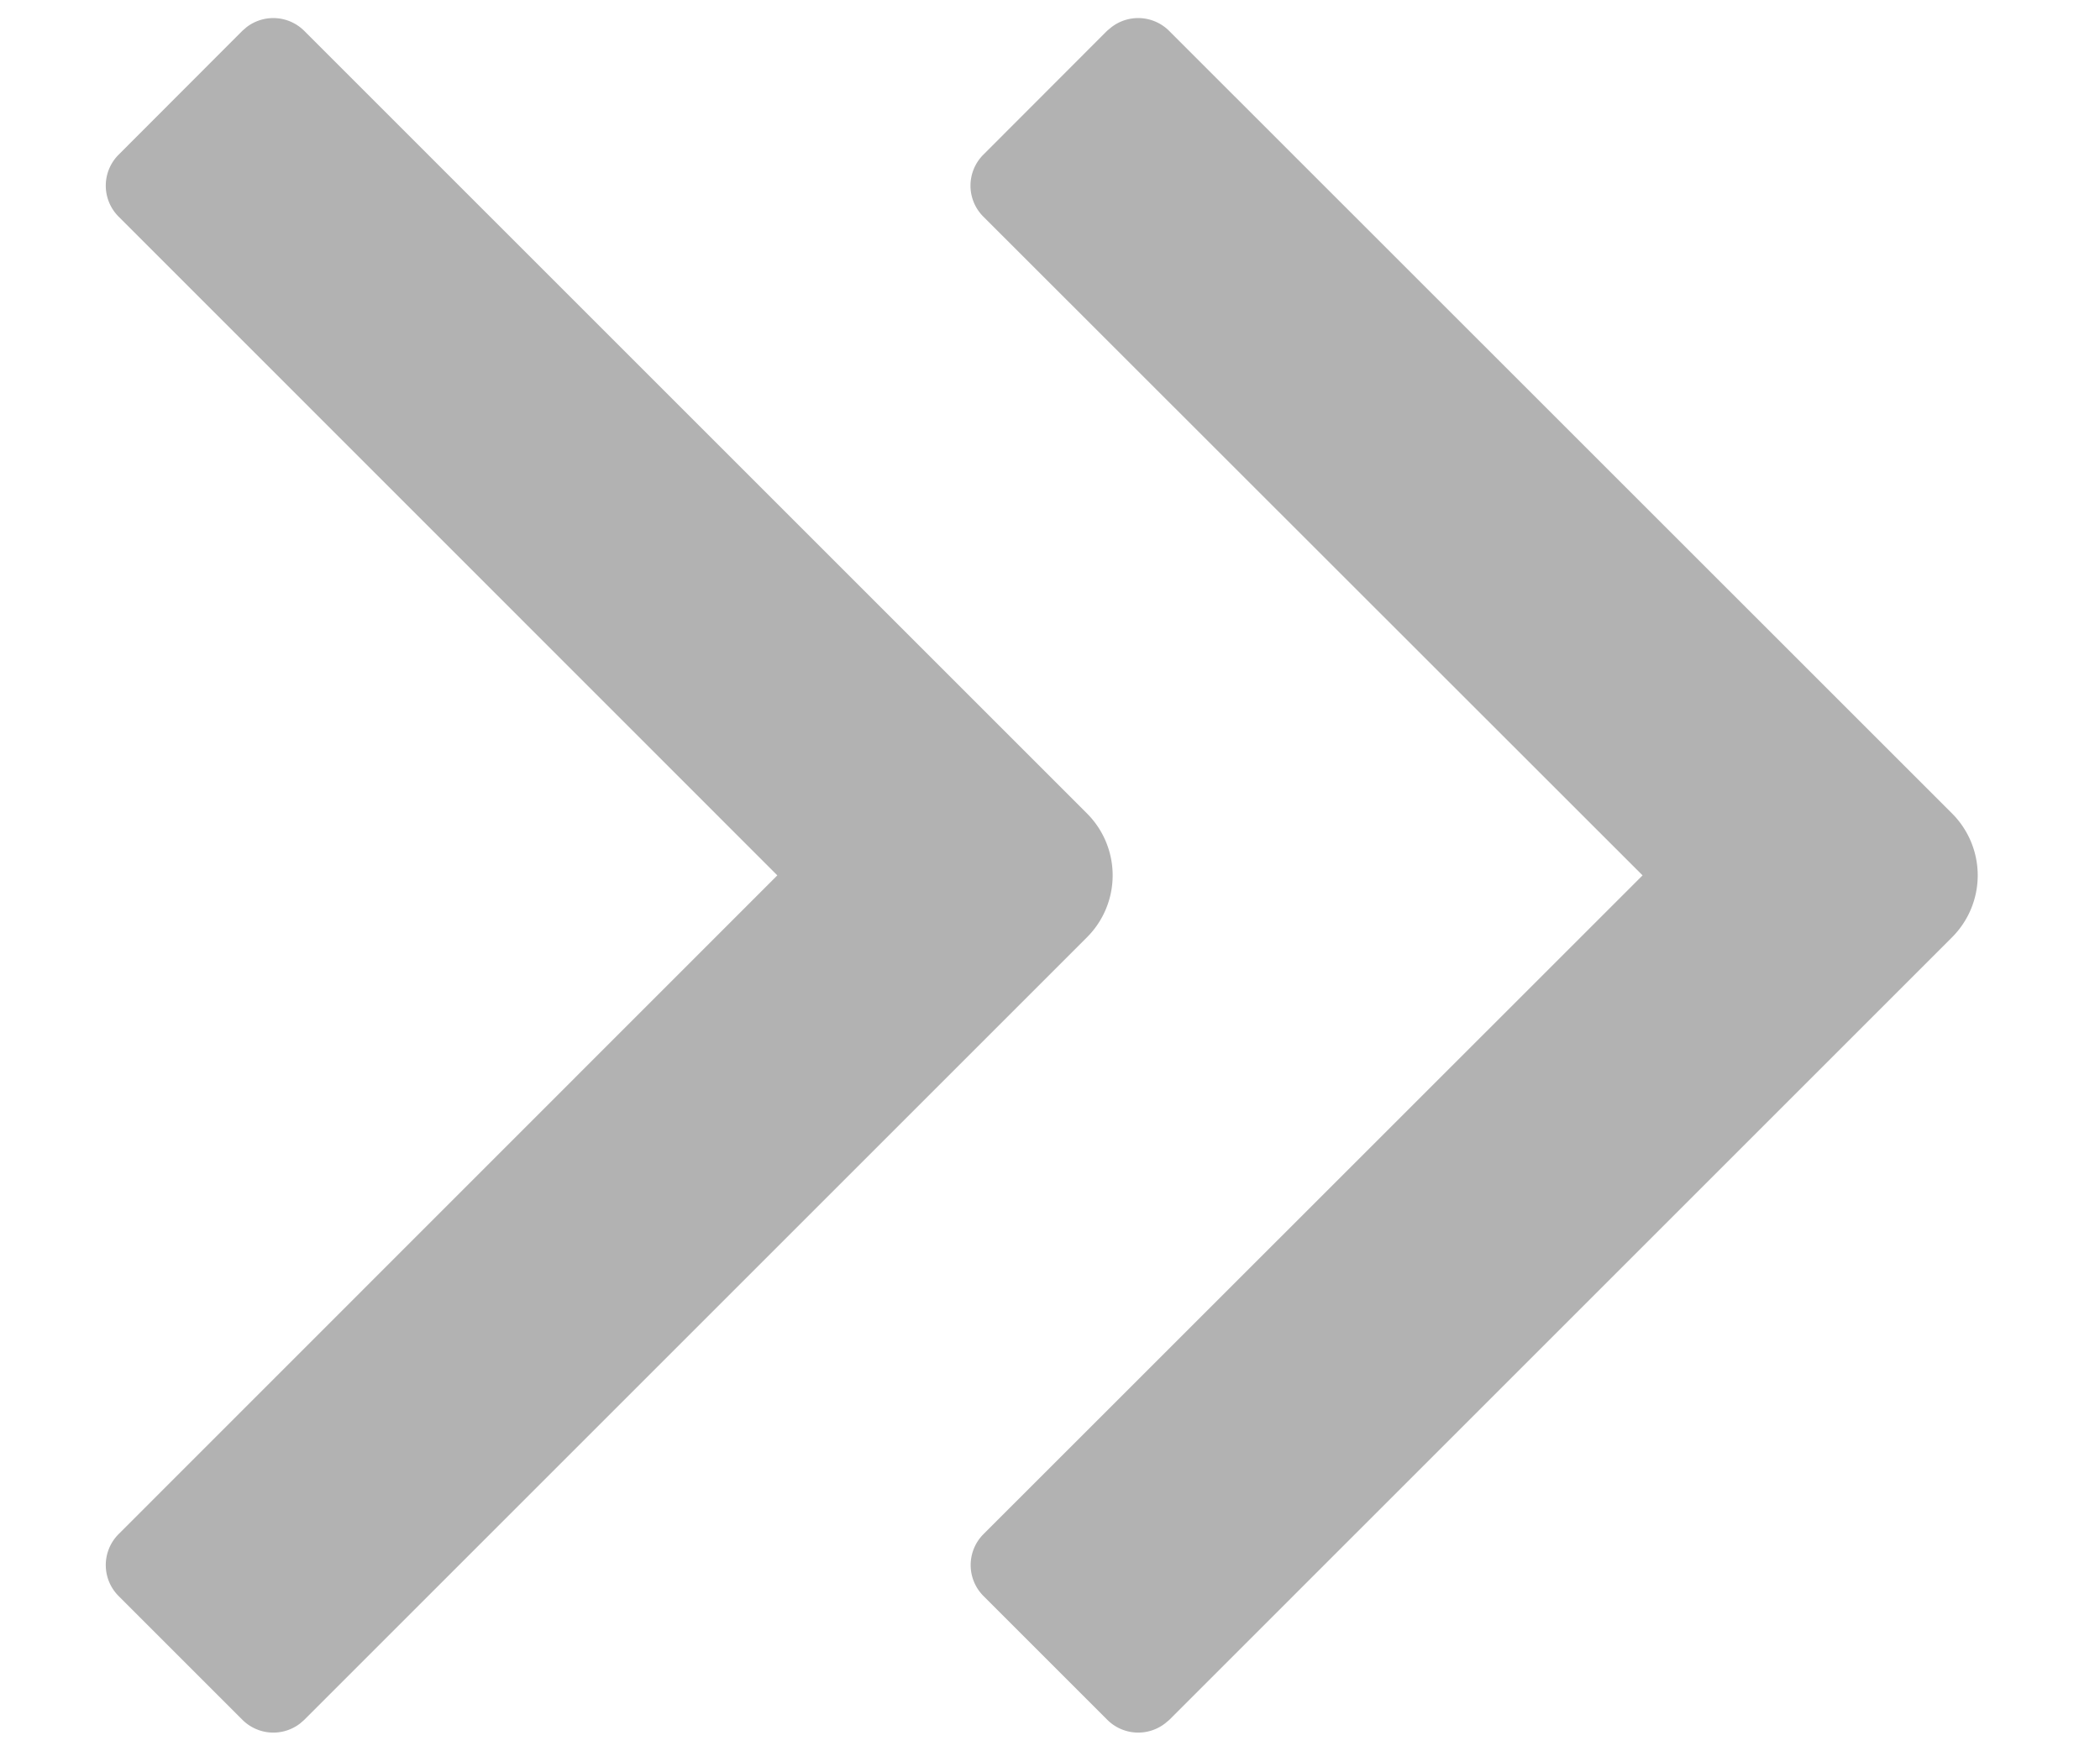 <svg class="icon"  viewBox="0 0 1228 1024" version="1.1" xmlns="http://www.w3.org/2000/svg"><path d="M575.078 933.478l72.397 72.397a25.6 25.6 0 0 0 33.792 2.15l2.458-2.048 457.728-457.728a51.2 51.2 0 0 0 0-72.499L683.622 18.022a25.6 25.6 0 0 0-33.792-2.048l-2.458 2.048-72.397 72.499a25.6 25.6 0 0 0 0 36.147L960.512 512 575.078 897.331a25.6 25.6 0 0 0 0 36.147z" fill="#B2B2B2" /><path d="M69.325 933.478l72.397 72.397a25.6 25.6 0 0 0 33.792 2.15l2.355-2.048 457.728-457.728a51.2 51.2 0 0 0 0-72.499L177.869 18.022a25.6 25.6 0 0 0-33.792-2.048l-2.355 2.048-72.397 72.499a25.6 25.6 0 0 0 0 36.147L454.554 512 69.325 897.331a25.6 25.6 0 0 0 0 36.147z" fill="#B2B2B2" /></svg>